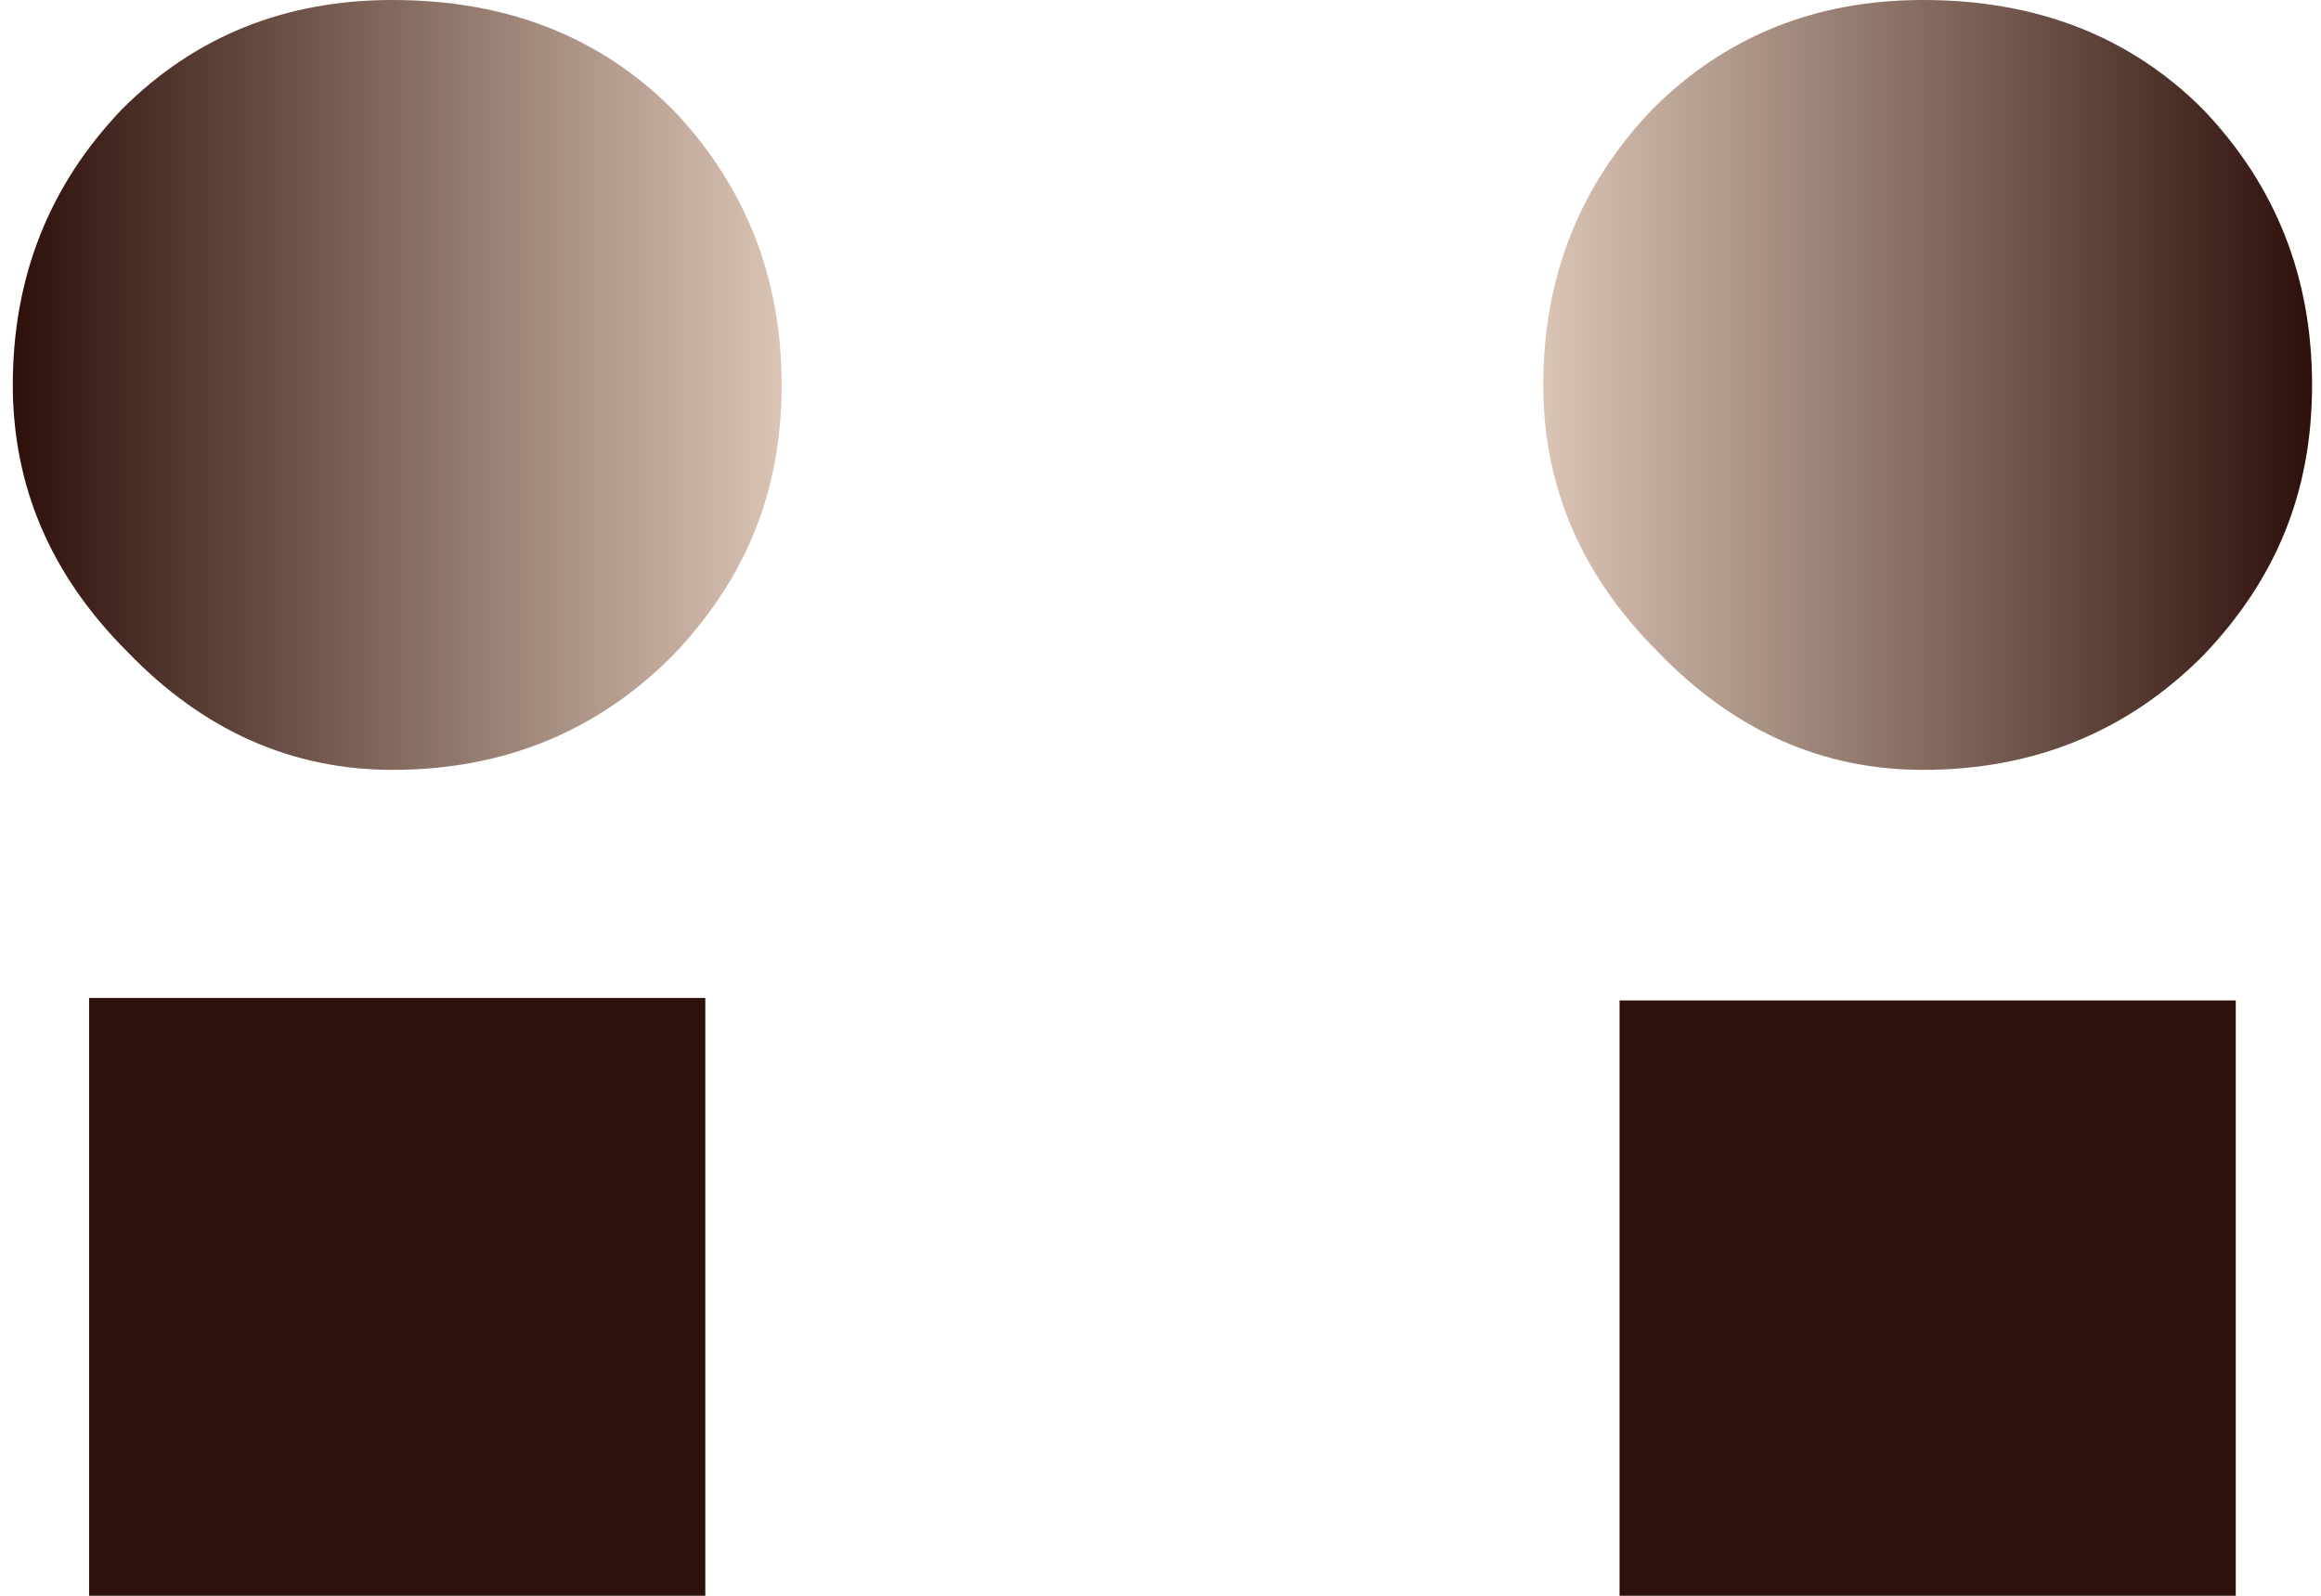 <svg width="176" height="121" viewBox="0 0 176 121" fill="none" xmlns="http://www.w3.org/2000/svg">
<g id="logo ii">
<path id="Vector" d="M53.483 75.672H6.756V228.819H53.483V75.672Z" fill="#2D100A"/>
<path id="Vector_2" d="M169.536 75.856H122.81V229.003H169.536V75.856Z" fill="#2D100A"/>
<path id="Vector_3" d="M29.761 -0C38.398 -0 45.474 2.762 50.993 8.286C56.512 14.052 59.271 21.017 59.271 29.187C59.271 37.357 56.512 43.962 50.993 49.727C45.235 55.493 38.159 58.375 29.761 58.375C22.086 58.375 15.367 55.371 9.607 49.367C3.85 43.601 0.971 36.874 0.971 29.187C0.971 21.02 3.73 14.052 9.246 8.286C14.765 2.762 21.603 -0 29.759 -0L29.761 -0Z" fill="url(#paint0_linear_257_3183)"/>
<path id="Vector_4" d="M145.812 -0C154.451 -0 161.527 2.762 167.046 8.286C172.565 14.052 175.322 21.017 175.322 29.187C175.322 37.357 172.562 43.962 167.046 49.727C161.289 55.493 154.213 58.375 145.812 58.375C138.136 58.375 131.418 55.371 125.661 49.367C119.903 43.601 117.024 36.874 117.024 29.187C117.024 21.02 119.784 14.052 125.3 8.286C130.819 2.762 137.656 -0 145.812 -0Z" fill="url(#paint1_linear_257_3183)"/>
</g>
<defs>
<linearGradient id="paint0_linear_257_3183" x1="59.271" y1="28.962" x2="0.97" y2="28.962" gradientUnits="userSpaceOnUse">
<stop stop-color="#DAC4B4"/>
<stop offset="1" stop-color="#2D100A"/>
</linearGradient>
<linearGradient id="paint1_linear_257_3183" x1="116.999" y1="28.962" x2="175.299" y2="28.962" gradientUnits="userSpaceOnUse">
<stop stop-color="#DAC4B4"/>
<stop offset="1" stop-color="#2D100A"/>
</linearGradient>
</defs>
</svg>
